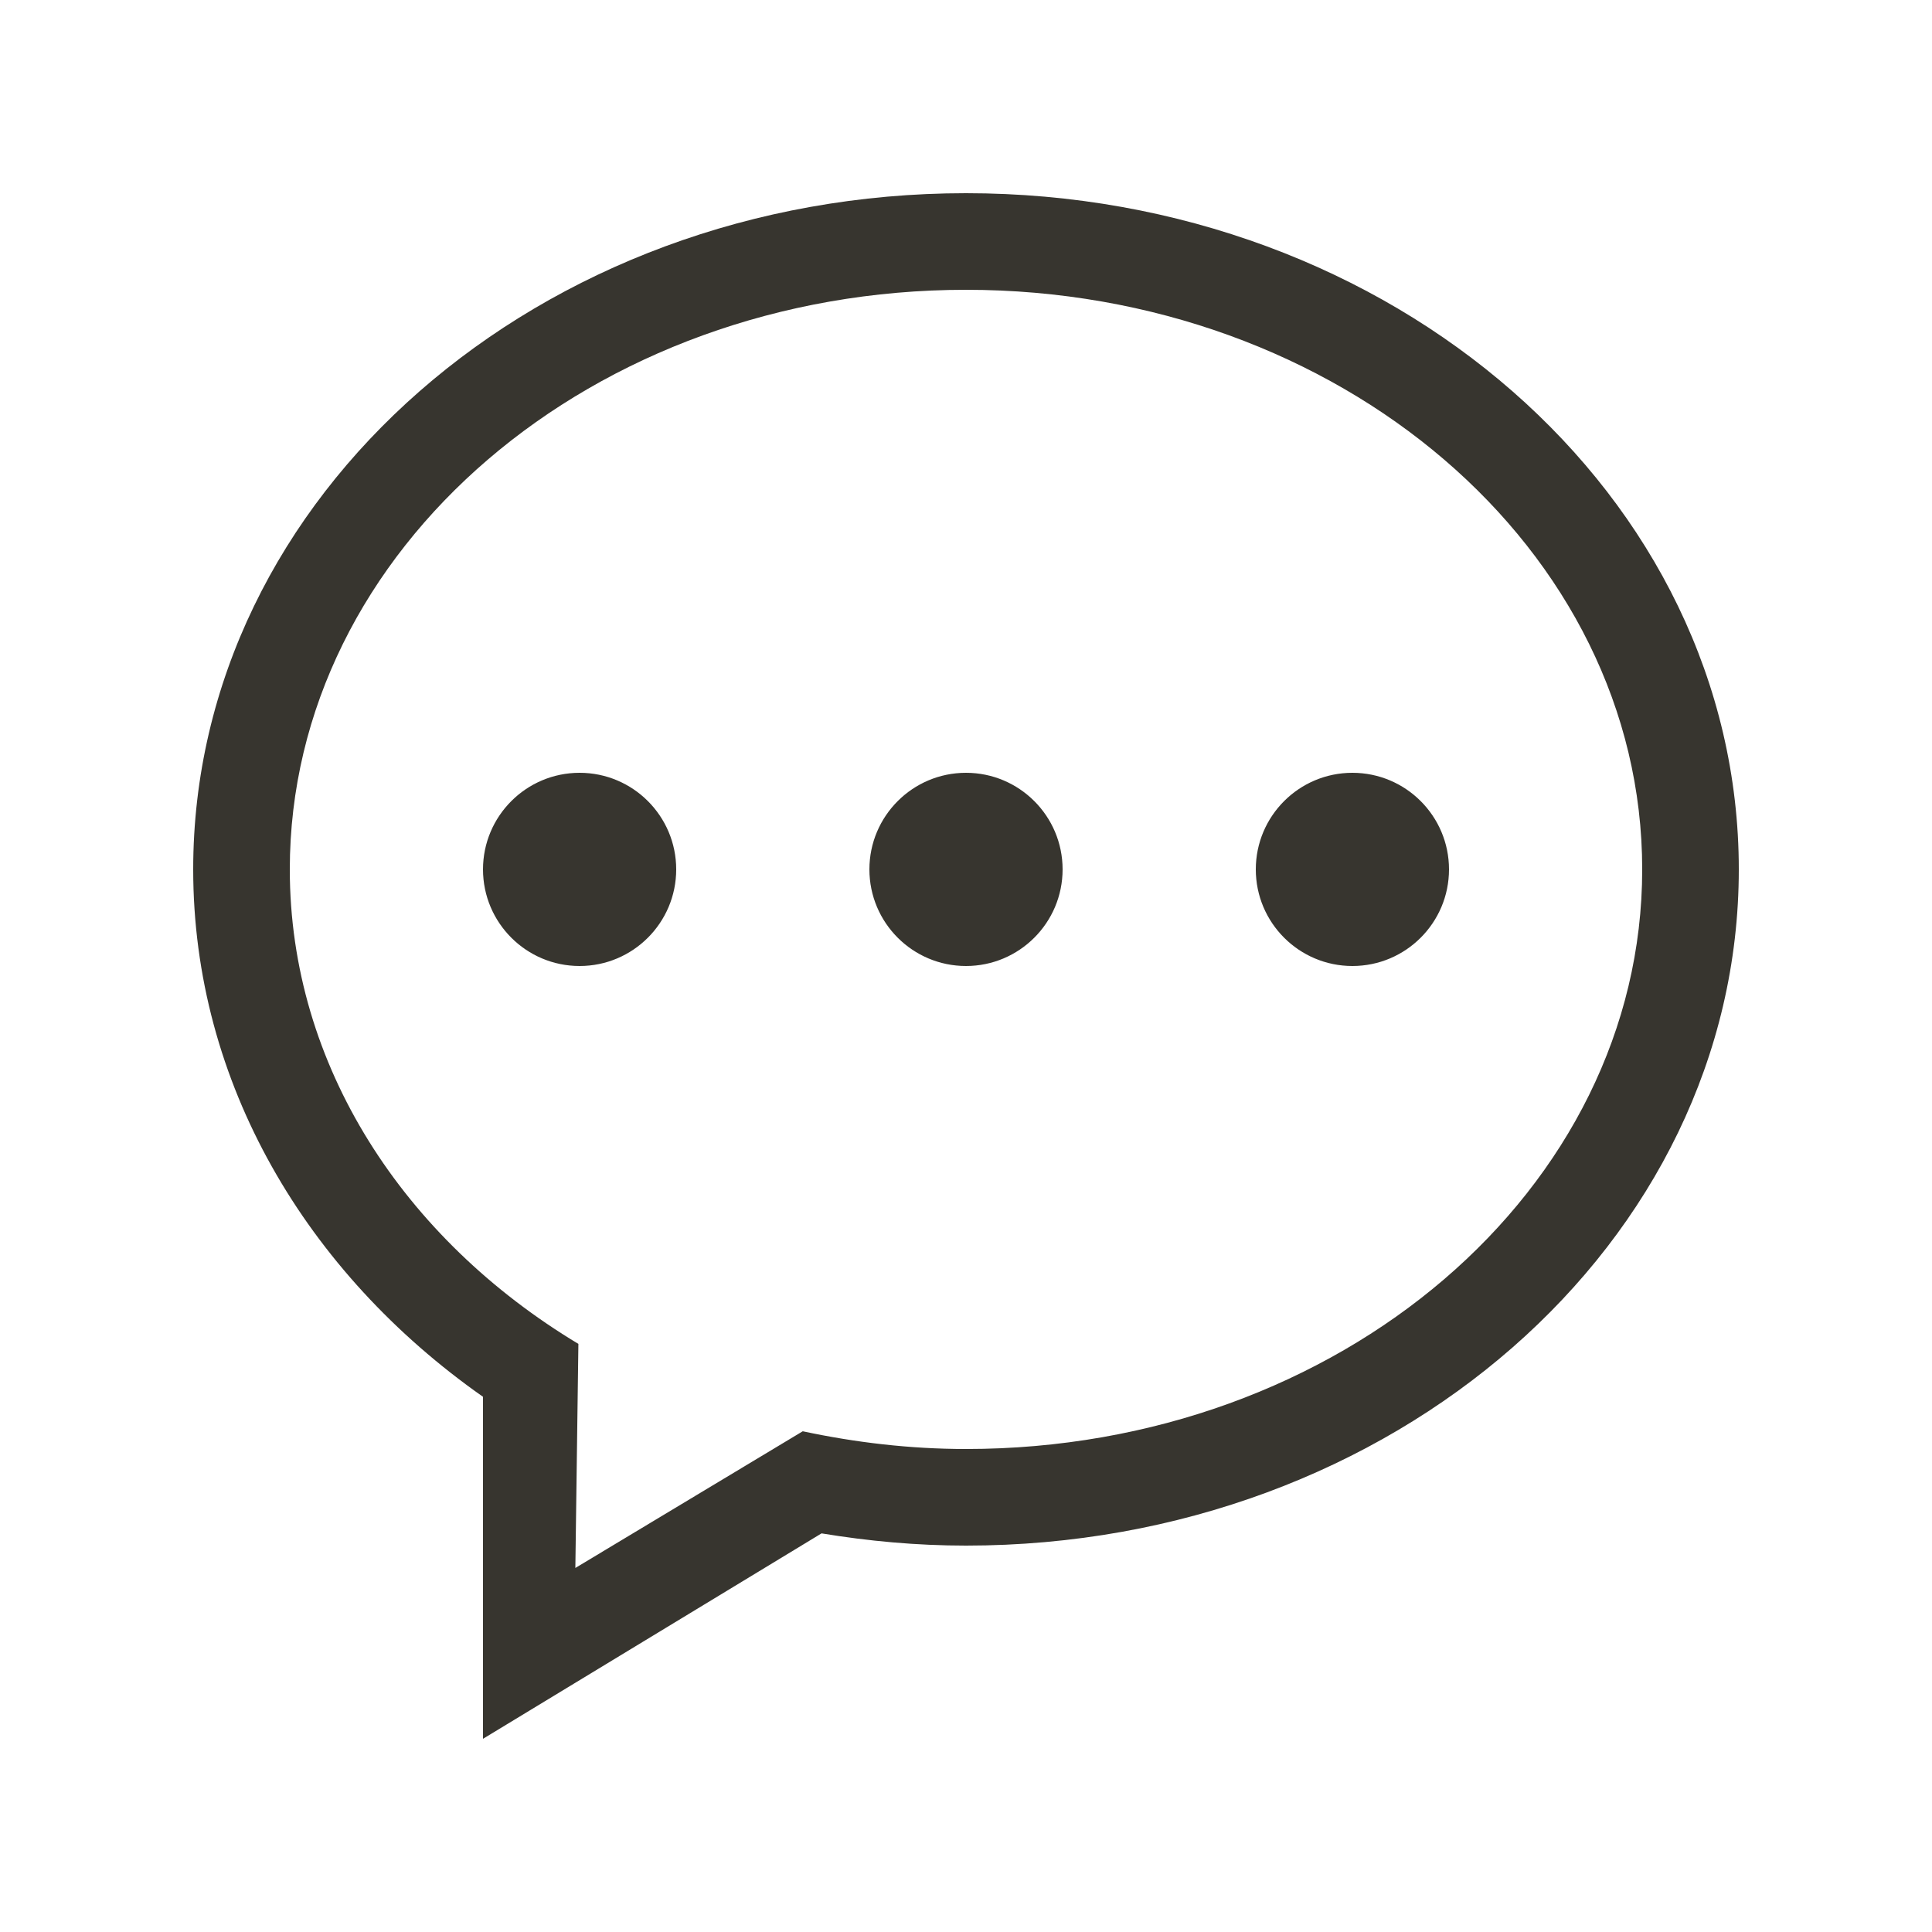 <!-- Generated by IcoMoon.io -->
<svg version="1.1" xmlns="http://www.w3.org/2000/svg" width="40" height="40" viewBox="0 0 40 40">
<title>bm-comment-31</title>
<path fill="#37352f" d="M28 16c-1.104 0-2 0.896-2 2s0.896 2 2 2c1.104 0 2-0.896 2-2s-0.896-2-2-2v0zM20 30c-1.168 0-2.296-0.136-3.38-0.367l-4.708 2.83 0.063-4.639c-3.609-2.17-5.975-5.758-5.975-9.824 0-6.627 6.268-12 14-12s14 5.373 14 12c0 6.628-6.268 12-14 12v0zM20 4c-8.836 0-16 6.269-16 14 0 4.419 2.345 8.354 6 10.919v7.081l7.009-4.253c0.97 0.16 1.968 0.253 2.991 0.253 8.836 0 16-6.268 16-14s-7.164-14-16-14v0zM12 16c-1.104 0-2 0.896-2 2s0.896 2 2 2c1.104 0 2-0.896 2-2s-0.896-2-2-2v0zM20 16c-1.104 0-2 0.896-2 2s0.896 2 2 2c1.104 0 2-0.896 2-2s-0.896-2-2-2v0z"></path>
</svg>
